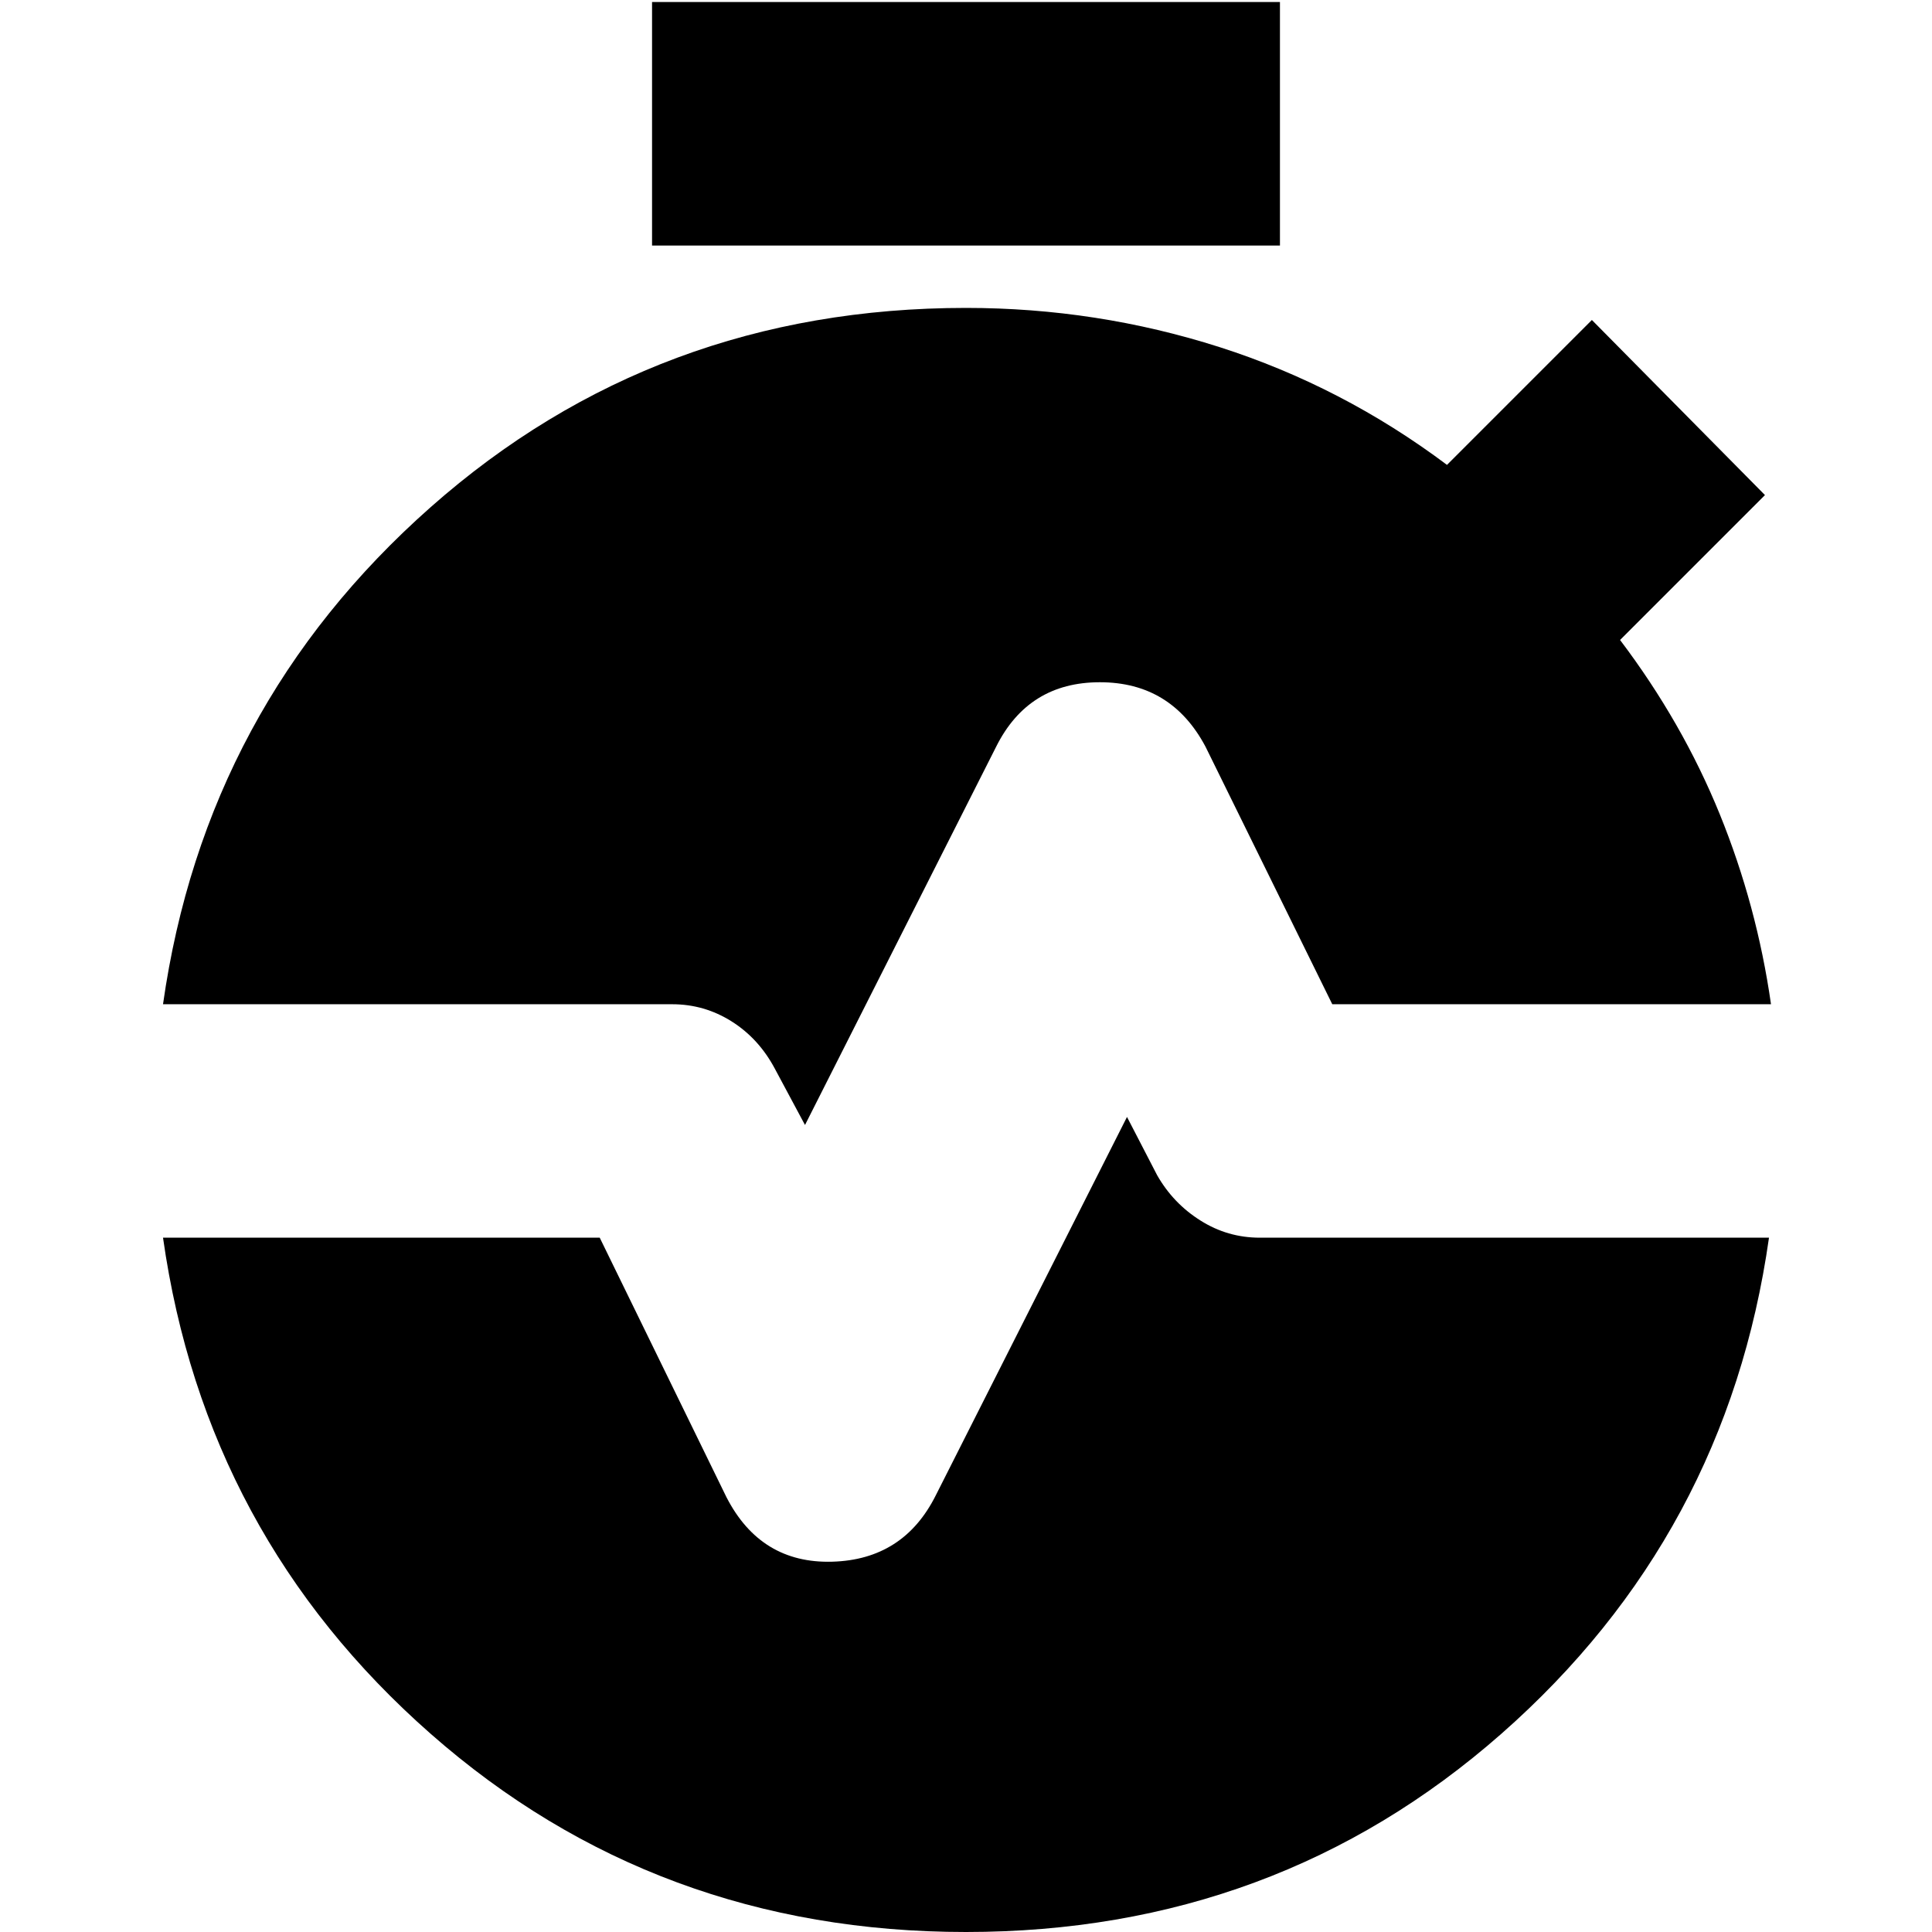 <svg xmlns="http://www.w3.org/2000/svg" height="24" width="24"><path d="M8.1 3.05V.025h7.8V3.05ZM10 13.975l-.375-.7q-.2-.375-.537-.587-.338-.213-.738-.213H2.025Q2.55 8.775 5.35 6.3 8.15 3.825 12 3.825q1.625 0 3.15.487 1.525.488 2.825 1.463l1.8-1.8 2.15 2.175-1.8 1.8q.775 1.025 1.238 2.163.462 1.137.637 2.362h-5.45l-1.575-3.2q-.425-.8-1.312-.8-.888 0-1.288.8ZM12 24q-3.85 0-6.65-2.462-2.8-2.463-3.325-6.163H7.45L9.025 18.6q.425.825 1.313.8.887-.025 1.287-.825l2.375-4.7.375.725q.2.35.538.562.337.213.737.213h6.325q-.525 3.7-3.325 6.163Q15.85 24 12 24Z"/></svg>